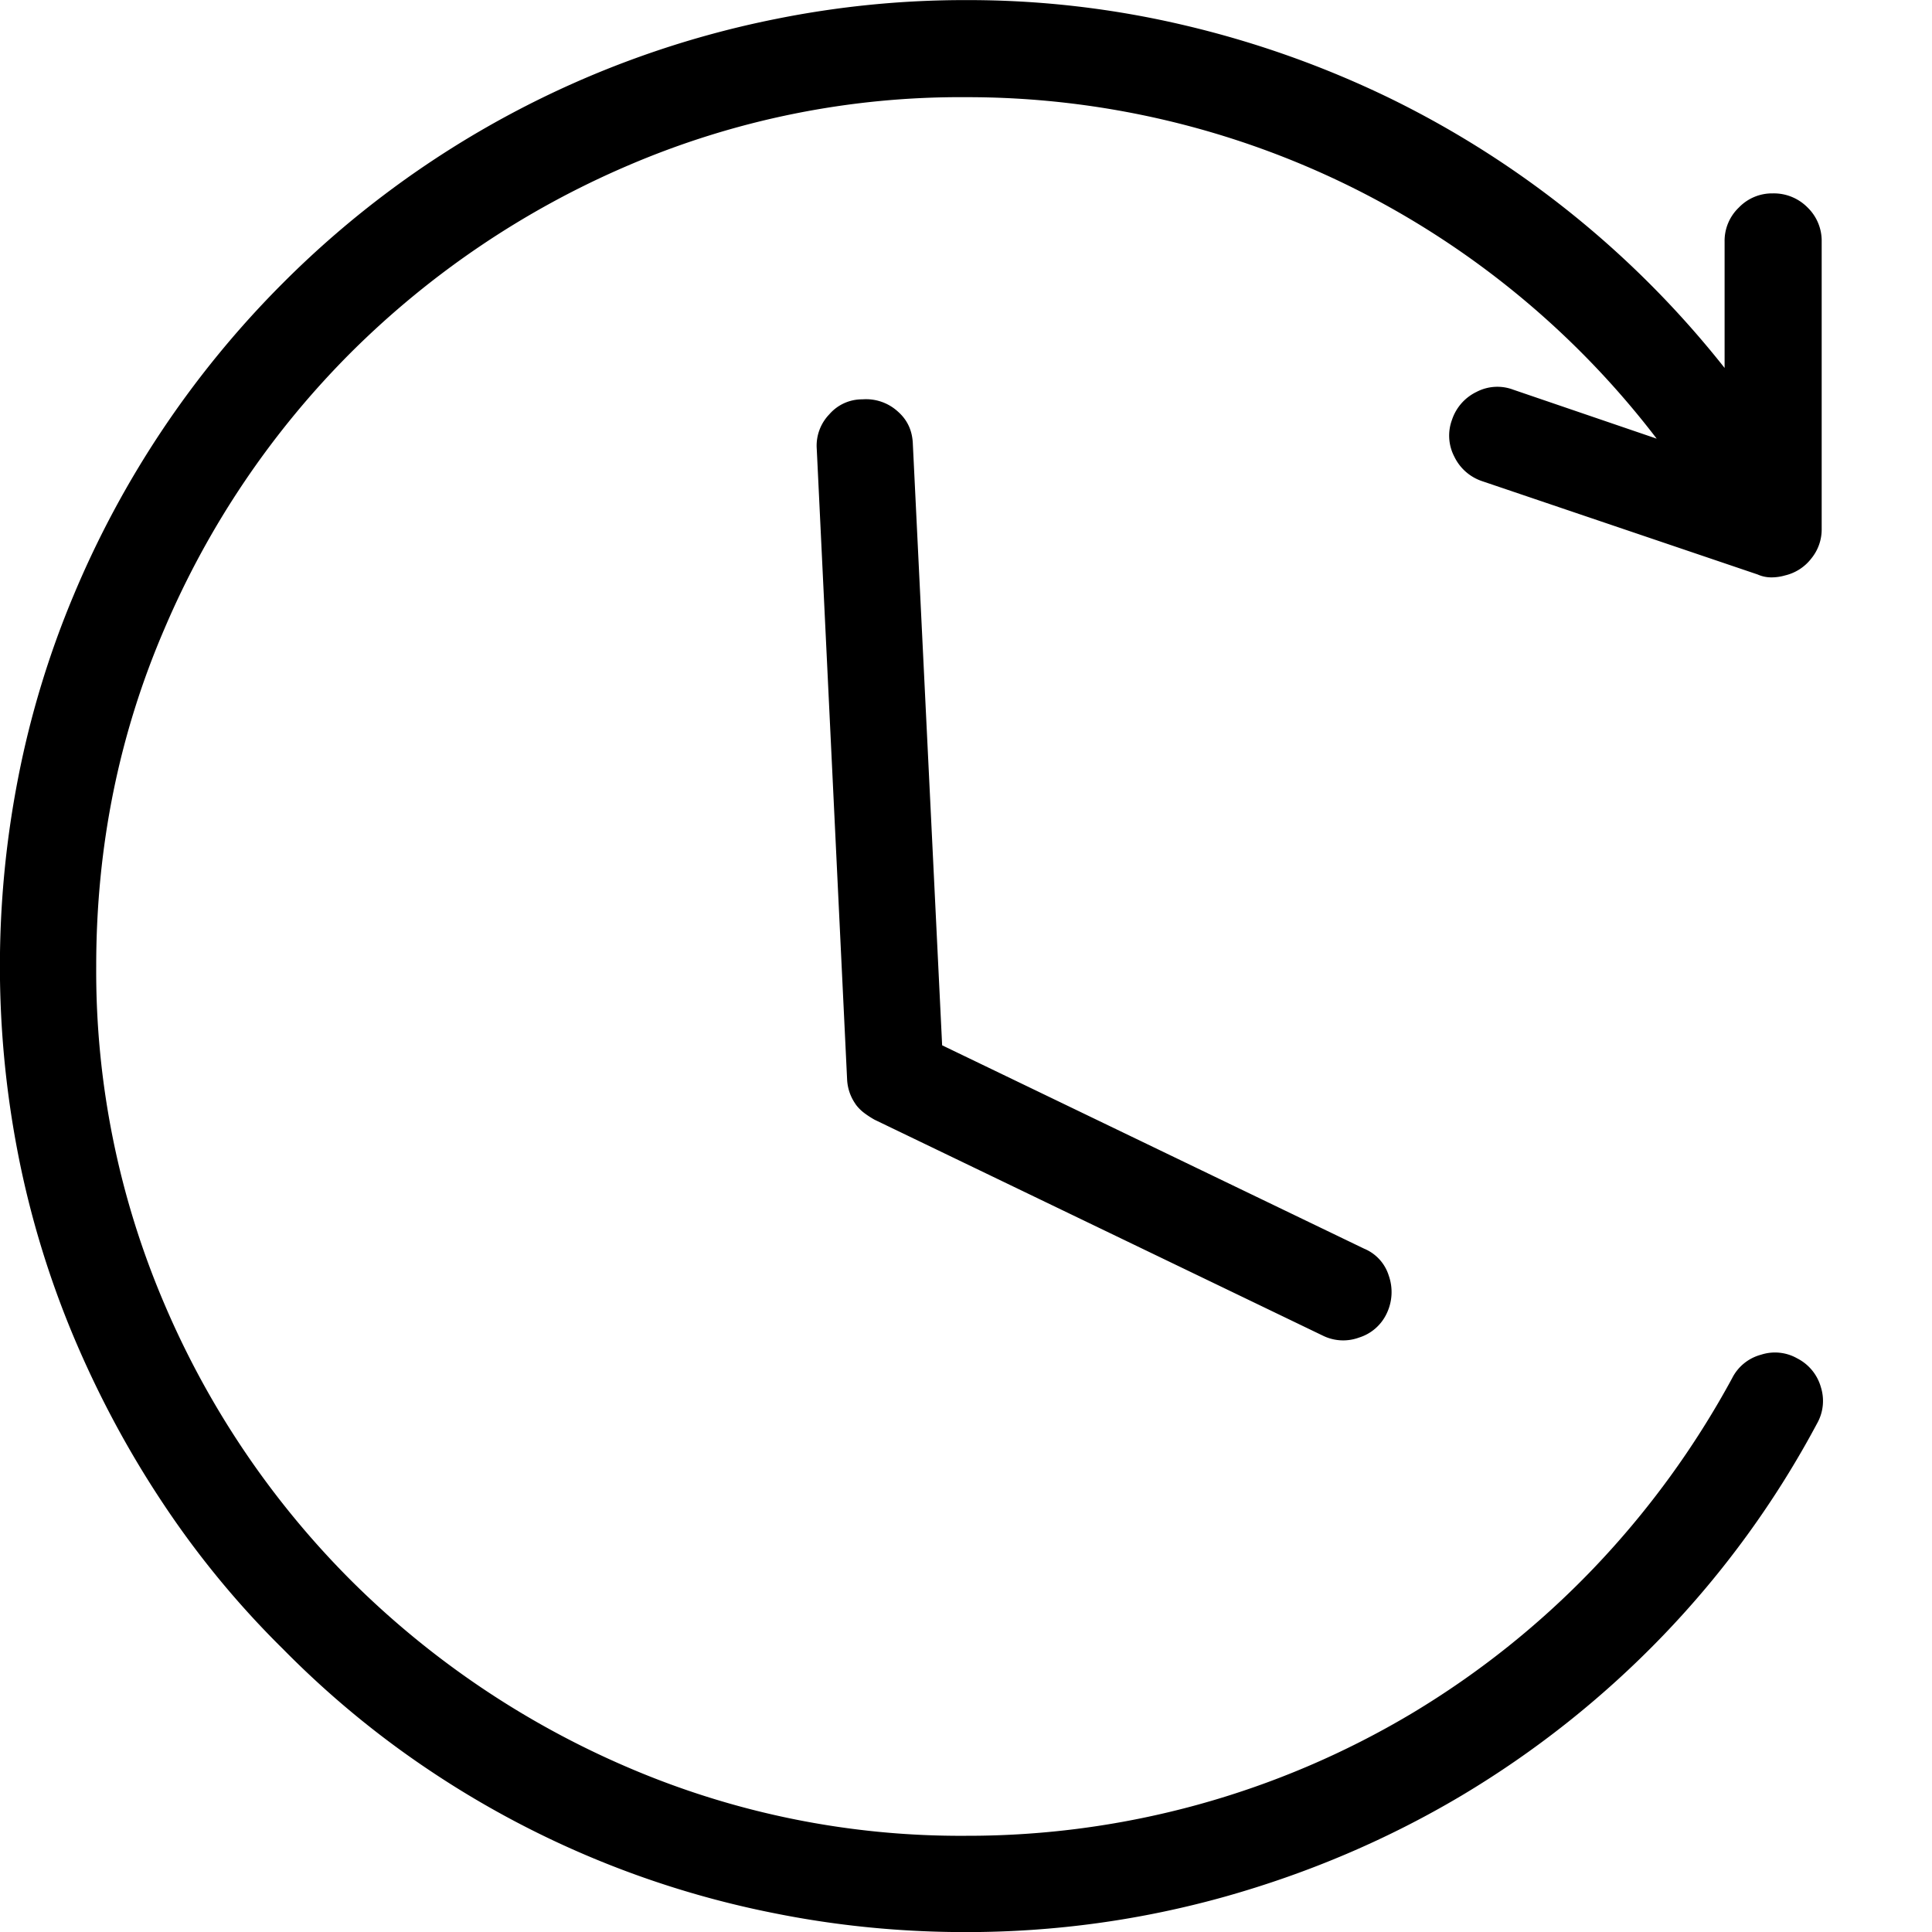 <svg
  width="20"
  height="20"
><path
      d="M8.857 11.43a.482.482 0 01-.088-.26l-.314-6.523a.467.467 0 01.13-.358.448.448 0 01.343-.155.488.488 0 01.363.123c.104.09.155.204.159.345l.303 6.219 4.368 2.105a.445.445 0 01.255.278.512.512 0 01-.021.393.47.47 0 01-.285.249.476.476 0 01-.377-.02l-4.64-2.235a.957.957 0 01-.11-.072.433.433 0 01-.086-.088M2.93 2.929A10.048 10.048 0 00.758 6.172a9.65 9.65 0 00-.567 1.865 10.157 10.157 0 000 3.93c.127.642.317 1.262.567 1.86.252.6.557 1.174.919 1.72a9.474 9.474 0 001.253 1.524c.468.475.976.895 1.523 1.26a9.832 9.832 0 003.58 1.478c.642.128 1.297.192 1.968.192.917 0 1.812-.124 2.68-.367.87-.245 1.686-.593 2.447-1.045a10.014 10.014 0 002.085-1.655 9.848 9.848 0 001.597-2.198.473.473 0 00.04-.375.481.481 0 00-.245-.299.466.466 0 00-.375-.038.47.47 0 00-.299.243 9.175 9.175 0 01-1.44 1.974 9.026 9.026 0 01-1.871 1.493 8.973 8.973 0 01-4.618 1.27 8.72 8.72 0 01-3.502-.708 9.176 9.176 0 01-2.86-1.929 9.069 9.069 0 01-1.935-2.861A8.754 8.754 0 01.996 10c0-1.239.237-2.404.709-3.497A9.069 9.069 0 013.64 3.642 9.176 9.176 0 016.5 1.714a8.72 8.72 0 013.502-.708 8.966 8.966 0 014.003.938 9.025 9.025 0 013.145 2.597l-1.485-.507a.465.465 0 00-.38.023.492.492 0 00-.254.289.47.47 0 00.024.381.492.492 0 00.288.254l2.852.966c.045.02.093.03.142.03a.502.502 0 00.141-.02.482.482 0 00.273-.176.474.474 0 00.107-.302V2.501a.48.48 0 00-.145-.352.49.49 0 00-.361-.147.476.476 0 00-.352.147.476.476 0 00-.147.352v1.308a10.023 10.023 0 00-3.467-2.793 10.222 10.222 0 00-2.114-.752 9.74 9.74 0 00-2.27-.263 9.88 9.88 0 00-1.969.195A9.96 9.96 0 002.93 2.929"
      fill="currentColor"
    /></svg>
